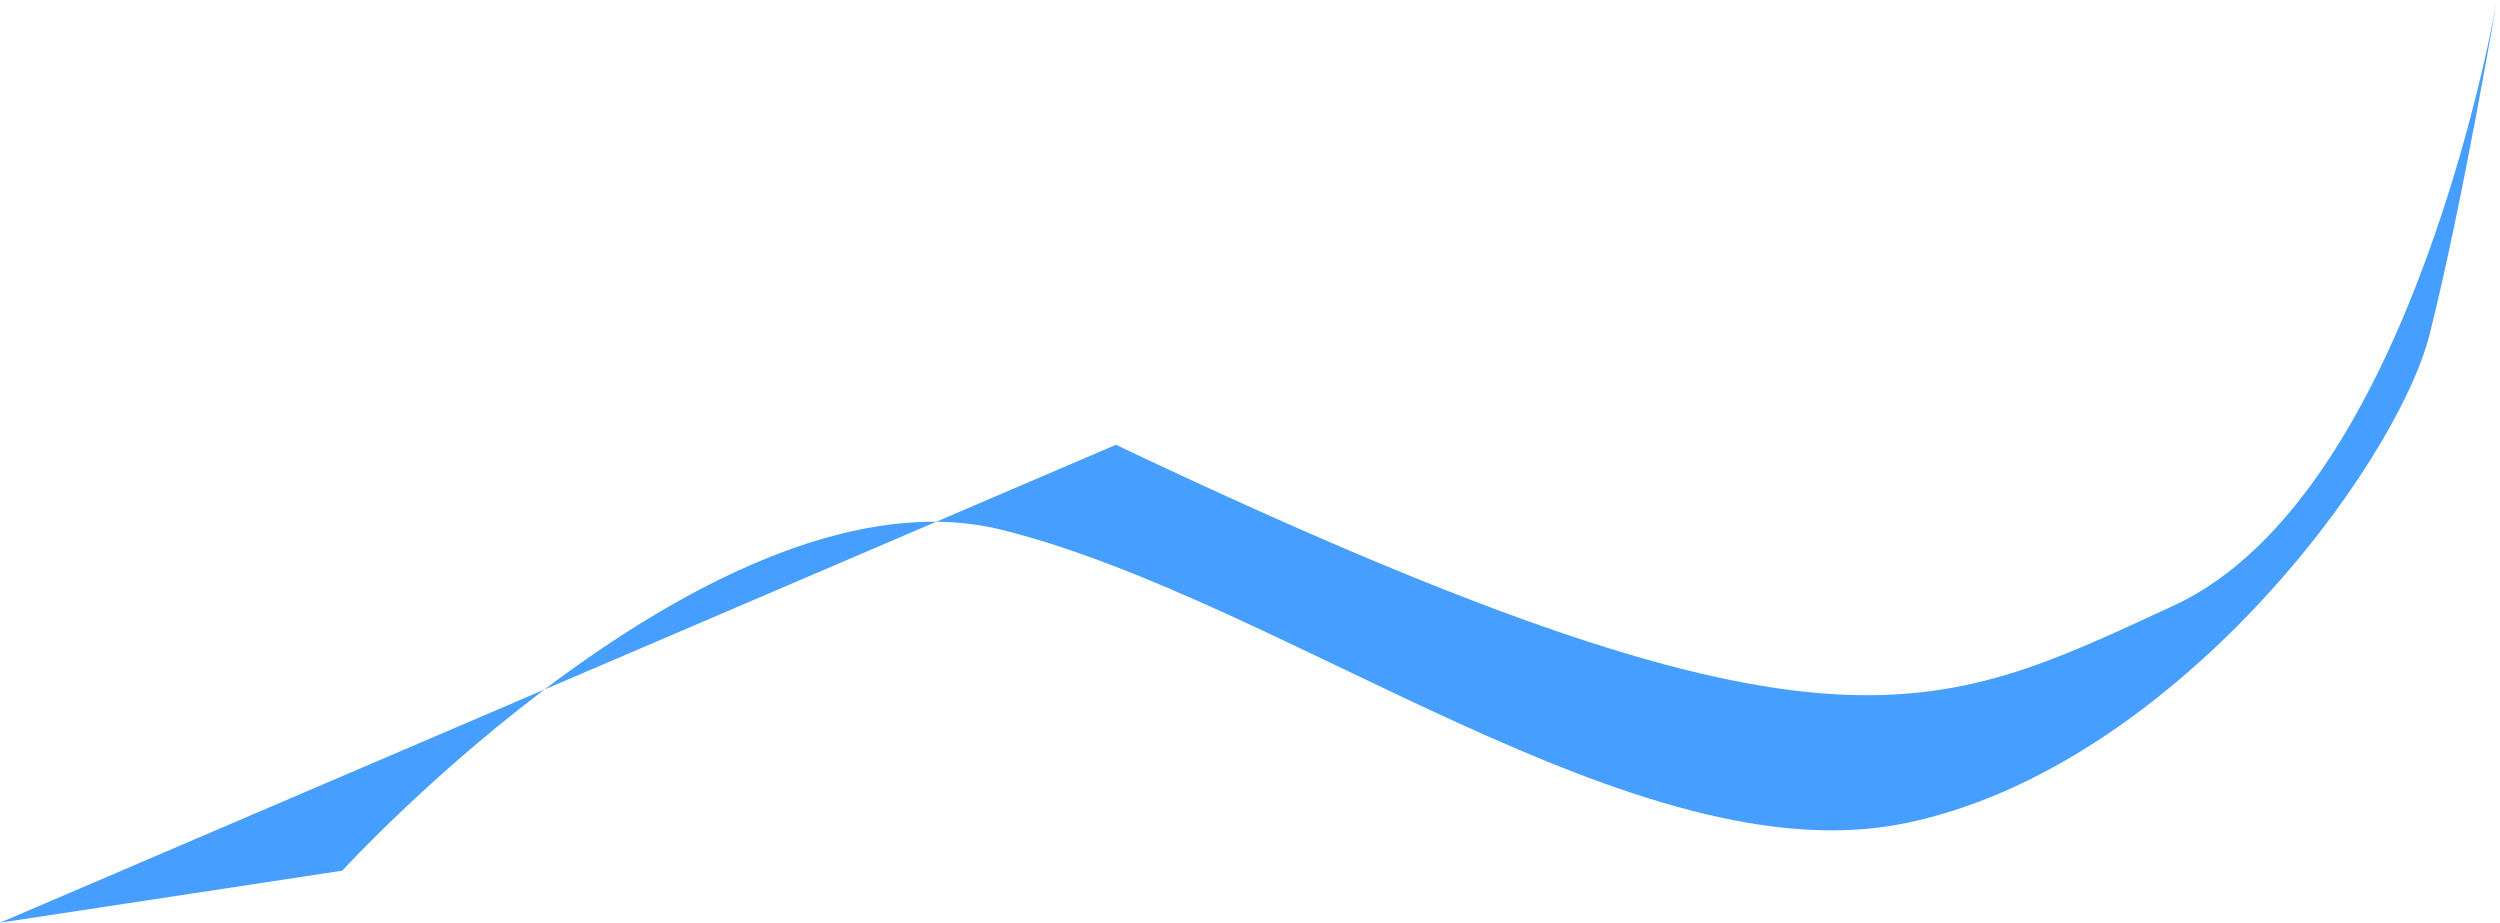 <svg xmlns="http://www.w3.org/2000/svg" viewBox="0 0 317 117" enable-background="new 0 0 317 117"><style type="text/css">.st0{opacity:9.544077e-02;} .st1{fill:#469FFF;}</style><path id="Path-7" class="st1" d="M43.4 110.4s47.7-52.2 83.7-43.2 80.5 44.1 114.4 37.2c33.9-6.9 62.4-45.3 66.6-62.1 4.2-16.7 8.6-42.8 8.6-42.8s-10.5 63.2-41.1 77.3-44.2 22.3-134.1-20.4l-141.5 60.6 43.4-6.6z"/></svg>
